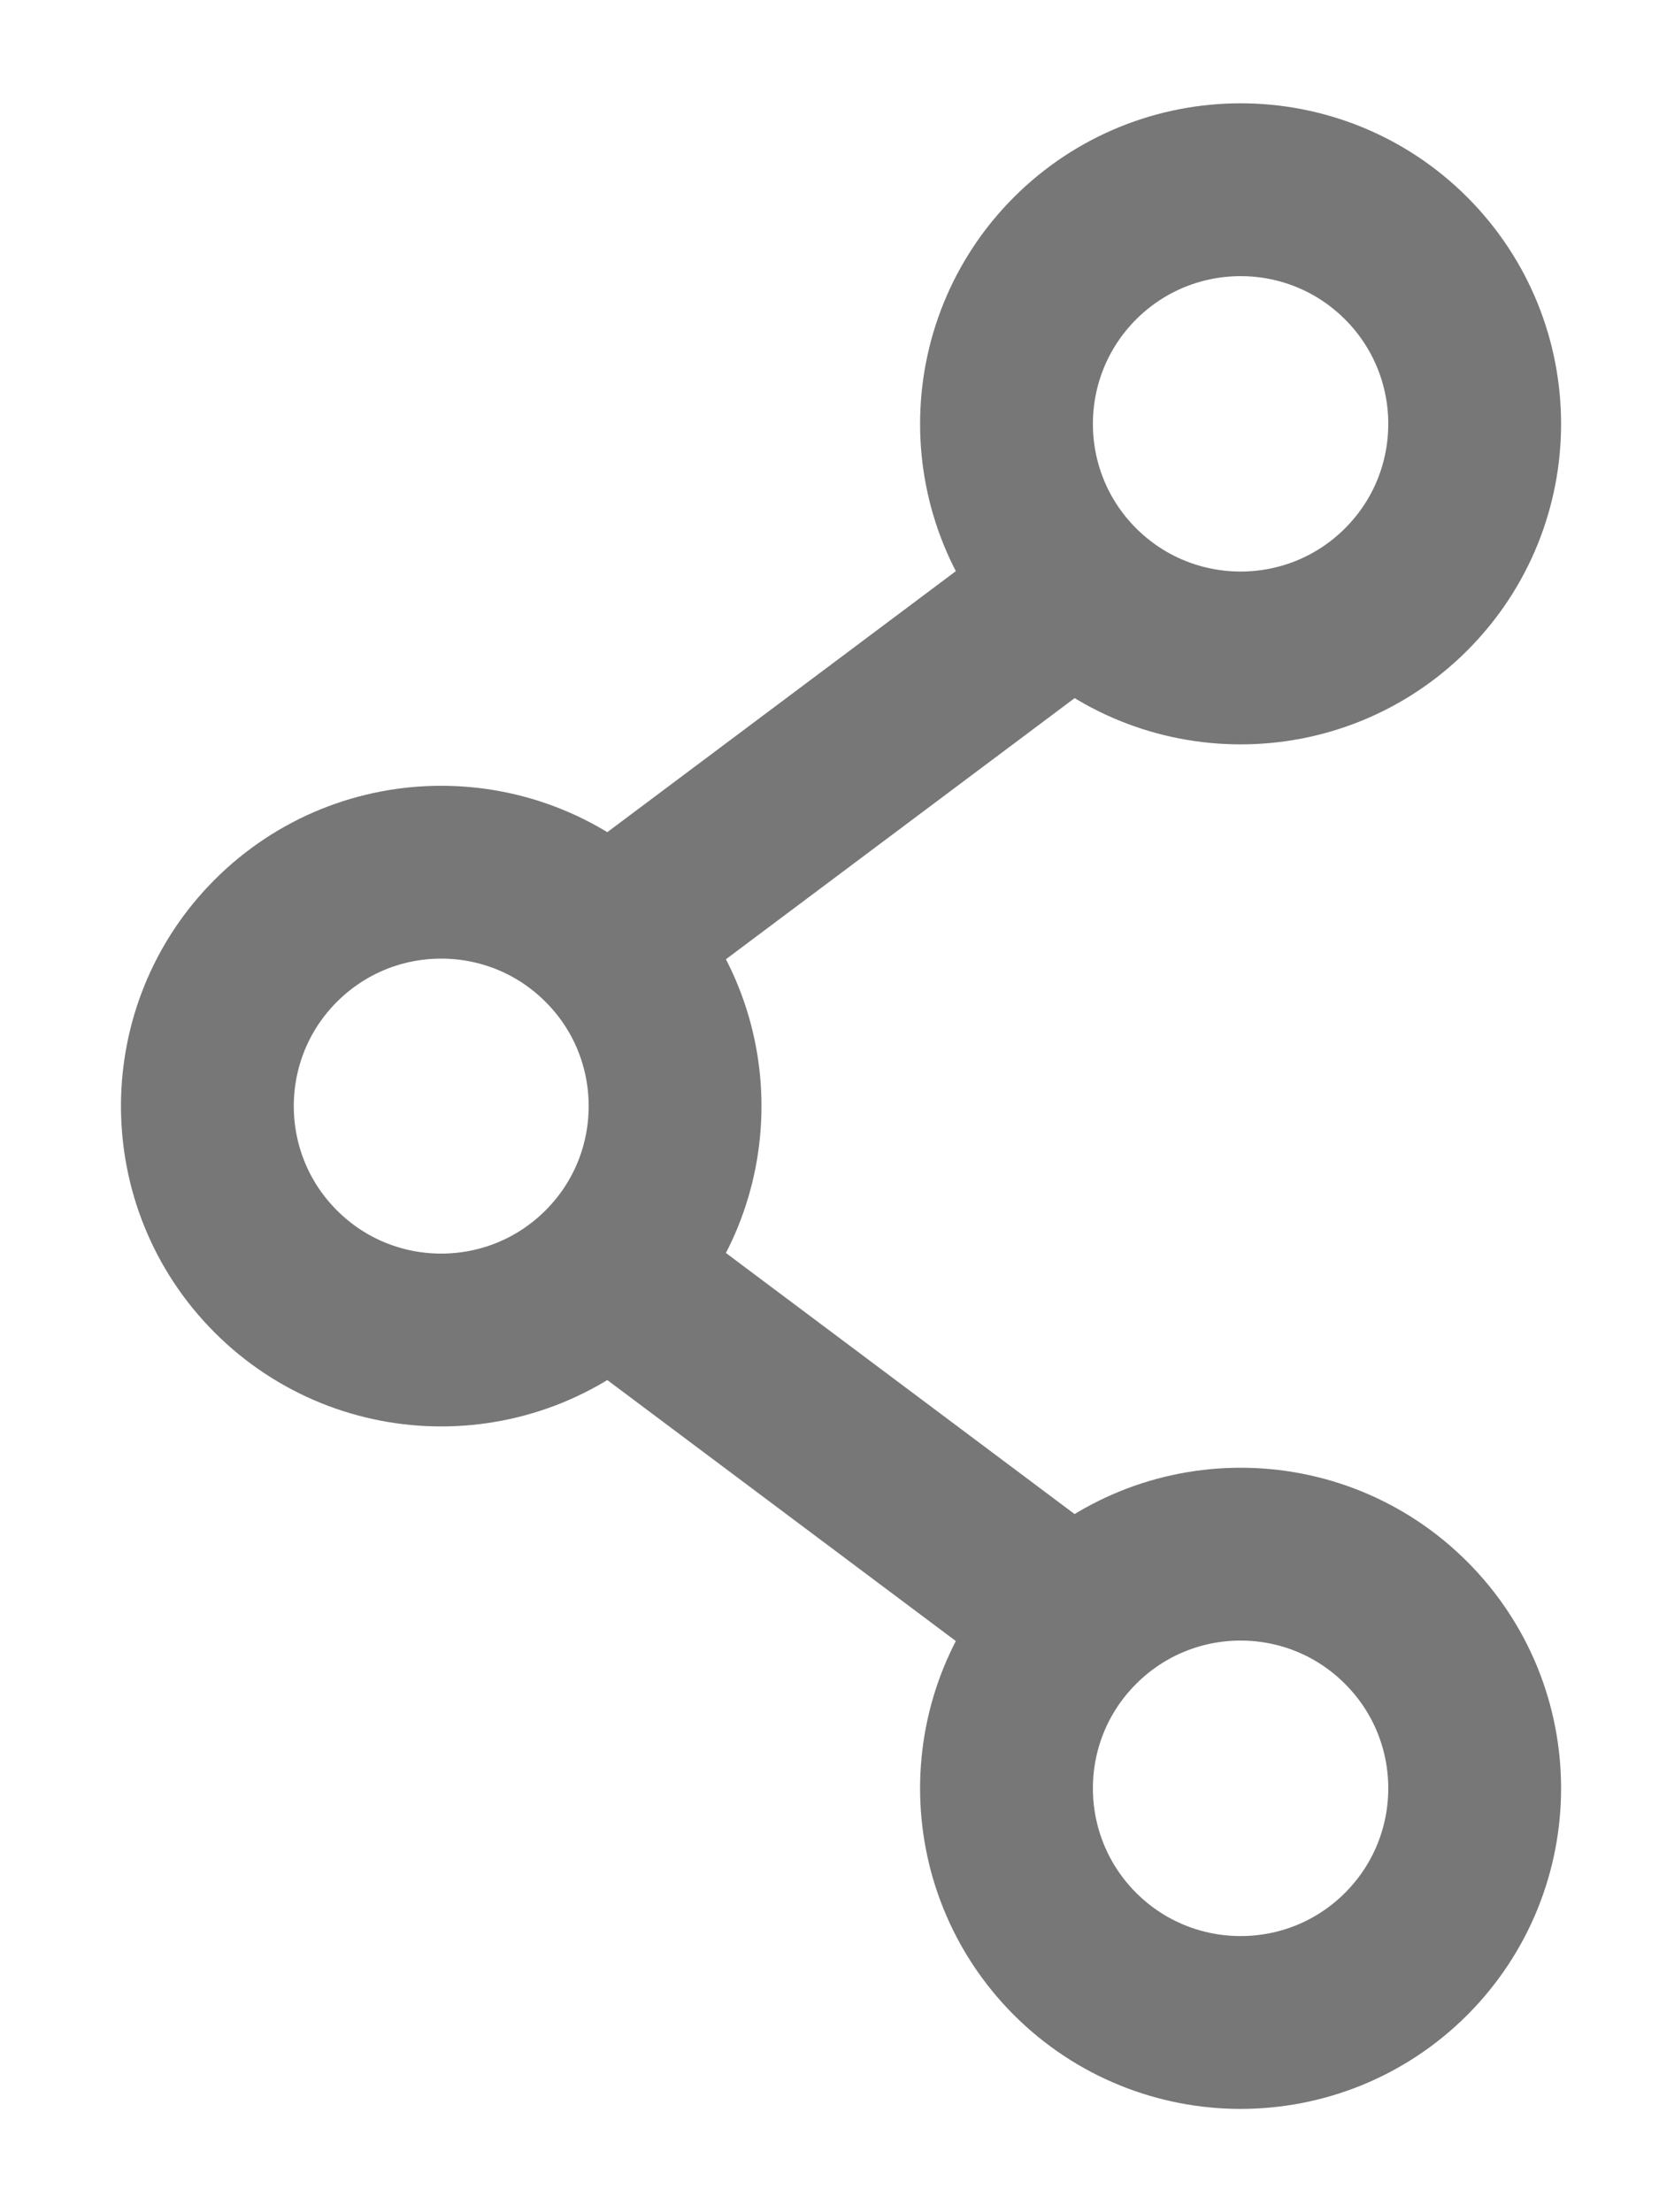 <svg width="12" height="16" viewBox="0 0 12 16" fill="none" xmlns="http://www.w3.org/2000/svg">
<path d="M7.775 4.267L4.392 6.8" stroke="#777777" stroke-width="1.25" stroke-linecap="round" stroke-linejoin="round"/>
<path d="M10.171 1.868C10.832 2.53 10.832 3.602 10.171 4.263C9.51 4.924 8.438 4.924 7.776 4.263C7.115 3.602 7.115 2.53 7.776 1.868C8.438 1.207 9.51 1.207 10.171 1.868" stroke="#777777" stroke-width="1.25" stroke-linecap="round" stroke-linejoin="round"/>
<path d="M7.775 11.733L4.392 9.2" stroke="#777777" stroke-width="1.25" stroke-linecap="round" stroke-linejoin="round"/>
<path d="M10.171 11.737C10.832 12.398 10.832 13.47 10.171 14.132C9.51 14.793 8.438 14.793 7.776 14.132C7.115 13.47 7.115 12.398 7.776 11.737C8.438 11.075 9.51 11.075 10.171 11.737" stroke="#777777" stroke-width="1.25" stroke-linecap="round" stroke-linejoin="round"/>
<path d="M4.388 6.804C5.048 7.464 5.048 8.536 4.388 9.196C3.727 9.857 2.656 9.857 1.995 9.196C1.335 8.536 1.335 7.464 1.995 6.804C2.656 6.143 3.727 6.143 4.388 6.804" stroke="#777777" stroke-width="1.25" stroke-linecap="round" stroke-linejoin="round"/>
</svg>
